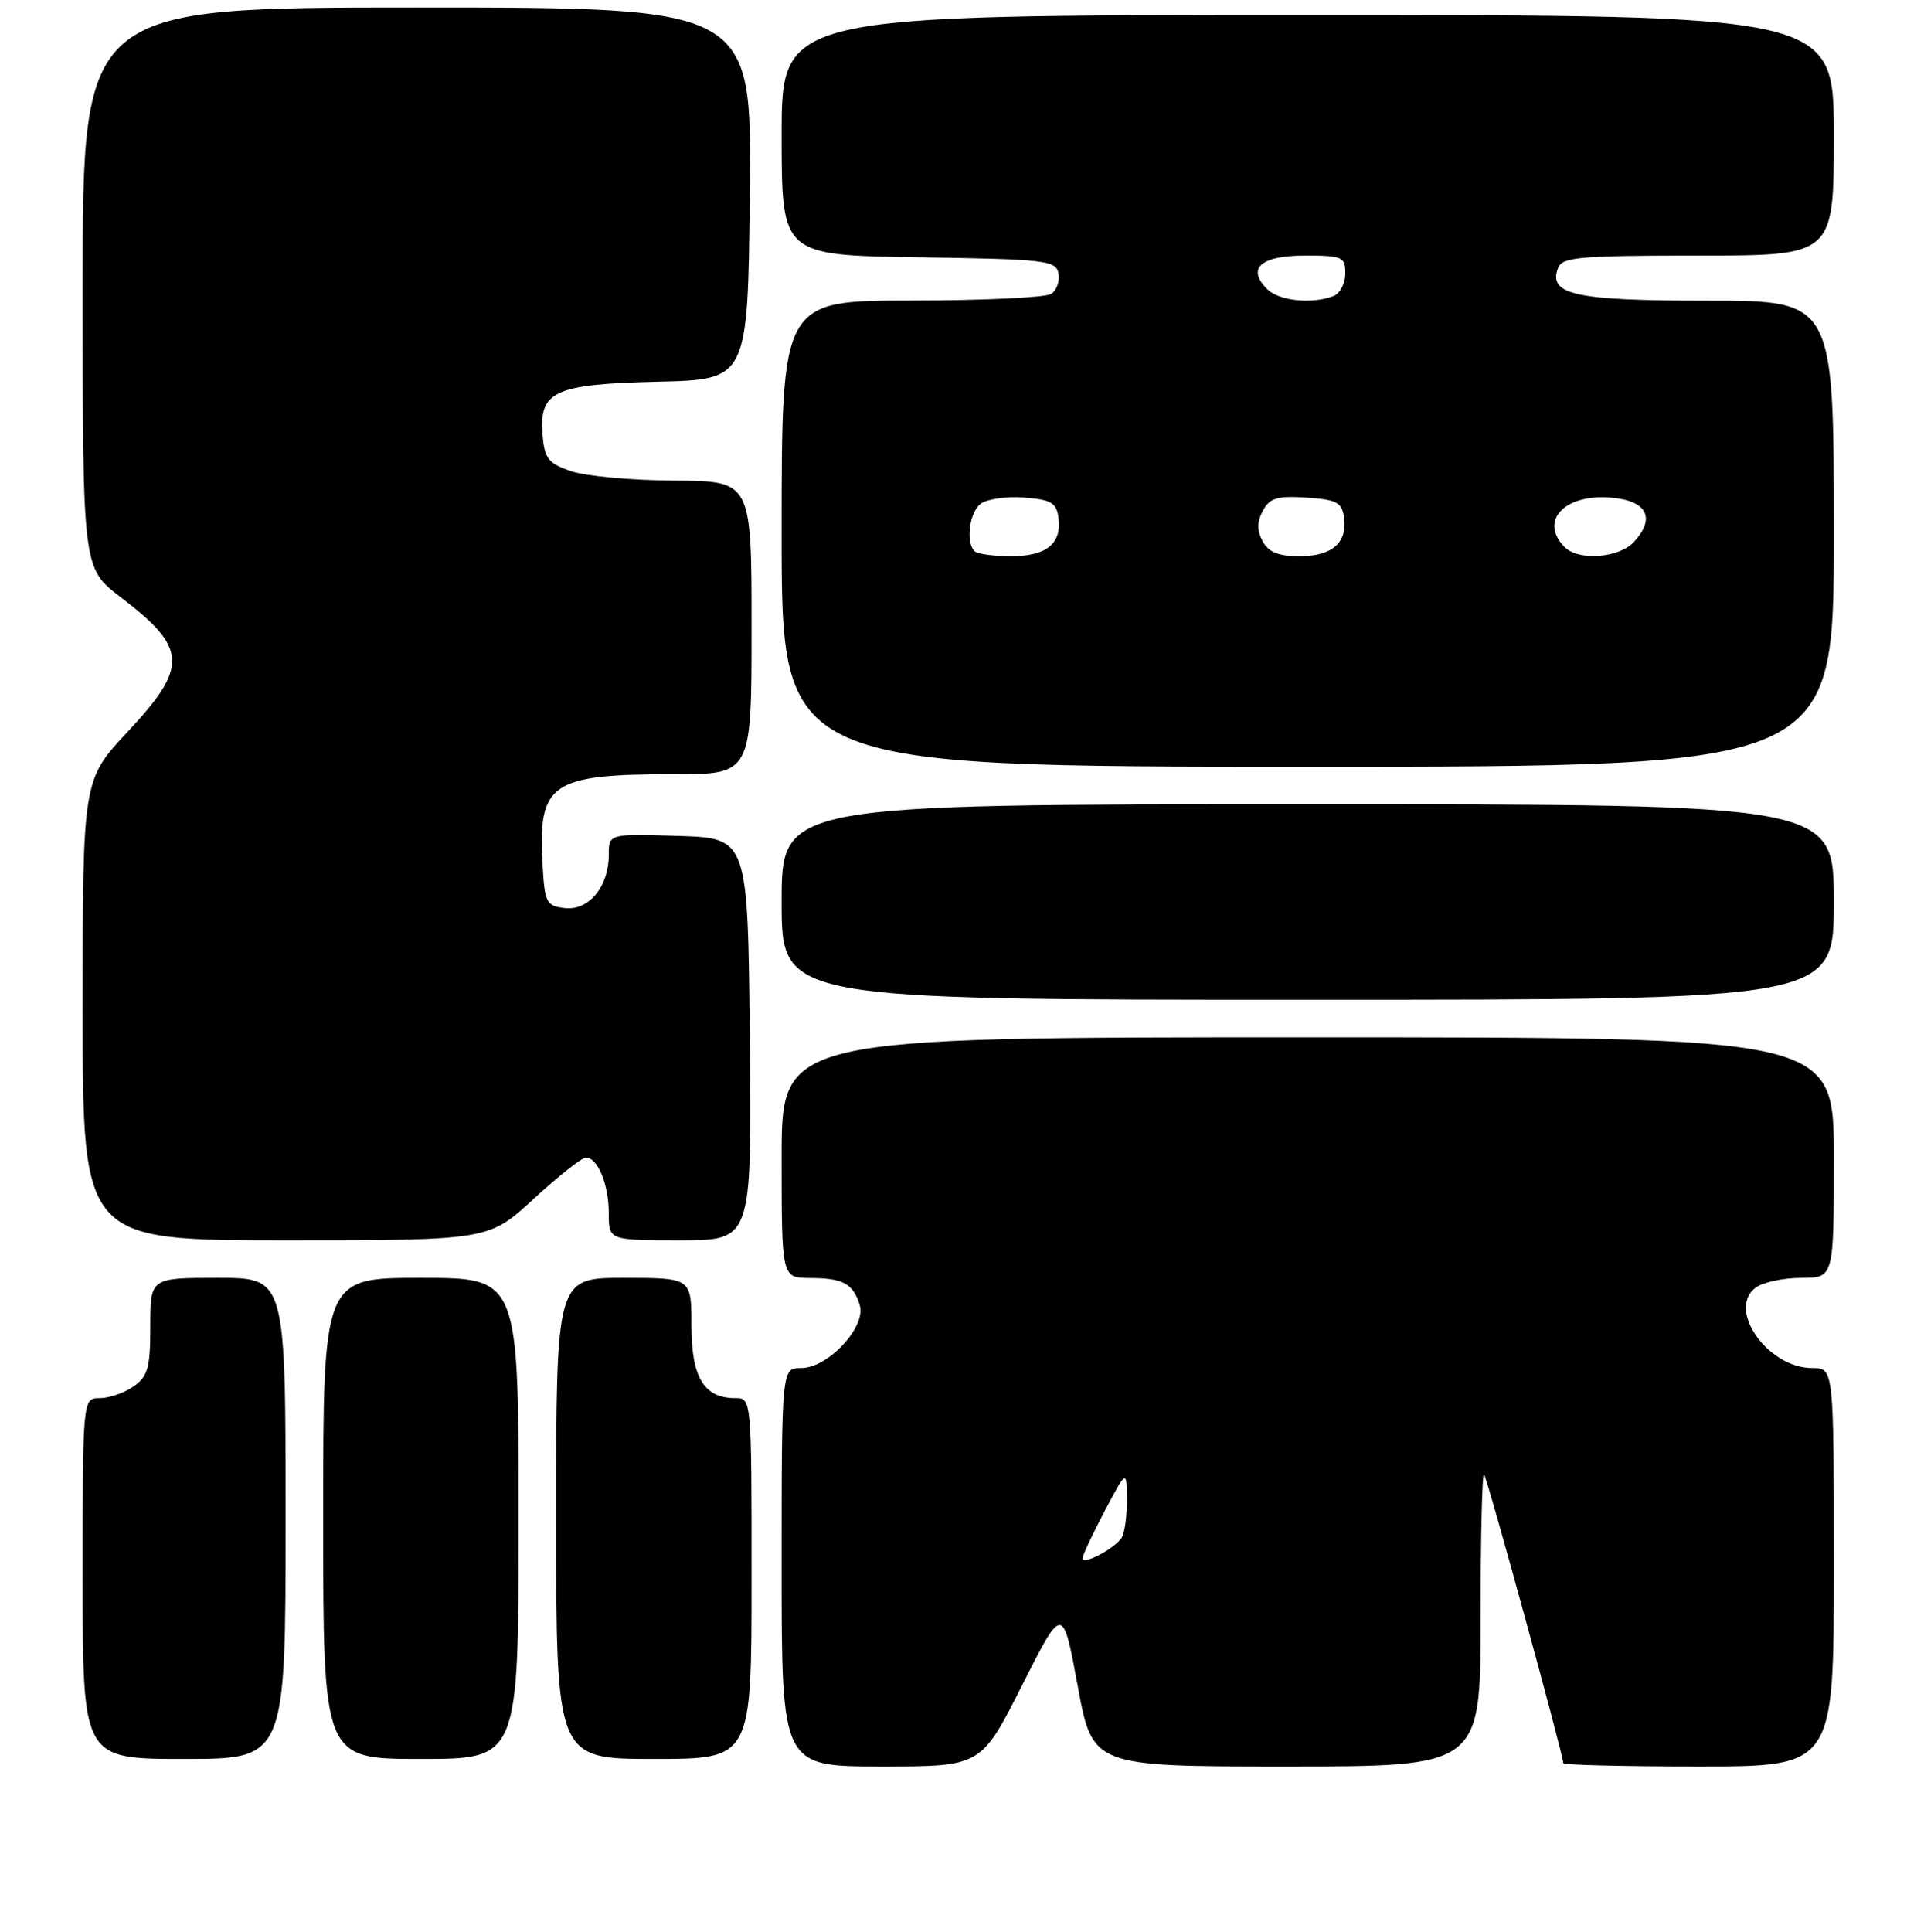 <?xml version="1.0" encoding="UTF-8" standalone="no"?>
<!DOCTYPE svg PUBLIC "-//W3C//DTD SVG 1.1//EN" "http://www.w3.org/Graphics/SVG/1.1/DTD/svg11.dtd" >
<svg xmlns="http://www.w3.org/2000/svg" xmlns:xlink="http://www.w3.org/1999/xlink" version="1.1" viewBox="0 0 256 257">
 <g >
 <path fill="currentColor"
d=" M 135.97 224.25 C 141.40 213.50 141.40 213.50 143.39 224.25 C 145.37 235.00 145.37 235.00 171.19 235.00 C 197.00 235.00 197.00 235.00 197.00 215.33 C 197.00 204.52 197.21 195.87 197.46 196.13 C 197.87 196.54 208.00 233.48 208.00 234.56 C 208.00 234.80 216.10 235.00 226.00 235.00 C 244.00 235.00 244.00 235.00 244.00 208.50 C 244.00 182.00 244.00 182.00 241.13 182.00 C 235.19 182.00 229.69 174.16 233.62 171.29 C 234.59 170.58 237.32 170.00 239.69 170.00 C 244.00 170.00 244.00 170.00 244.00 154.00 C 244.00 138.00 244.00 138.00 174.00 138.00 C 104.00 138.00 104.00 138.00 104.00 154.00 C 104.00 170.00 104.00 170.00 107.75 170.02 C 112.17 170.03 113.50 170.75 114.39 173.62 C 115.29 176.51 110.18 182.00 106.60 182.00 C 104.00 182.00 104.00 182.00 104.00 208.50 C 104.00 235.00 104.00 235.00 117.27 235.00 C 130.54 235.00 130.54 235.00 135.97 224.25 Z  M 38.00 202.00 C 38.00 170.00 38.00 170.00 29.00 170.00 C 20.00 170.00 20.00 170.00 20.00 176.44 C 20.00 181.97 19.68 183.11 17.78 184.44 C 16.56 185.30 14.53 186.00 13.28 186.00 C 11.00 186.00 11.00 186.00 11.00 210.00 C 11.00 234.00 11.00 234.00 24.50 234.00 C 38.00 234.00 38.00 234.00 38.00 202.00 Z  M 69.00 202.00 C 69.00 170.00 69.00 170.00 56.00 170.00 C 43.00 170.00 43.00 170.00 43.00 202.00 C 43.00 234.00 43.00 234.00 56.00 234.00 C 69.00 234.00 69.00 234.00 69.00 202.00 Z  M 100.00 210.00 C 100.00 186.04 100.00 186.00 97.83 186.00 C 93.66 186.00 92.00 183.25 92.00 176.35 C 92.00 170.00 92.00 170.00 83.00 170.00 C 74.00 170.00 74.00 170.00 74.00 202.00 C 74.00 234.00 74.00 234.00 87.00 234.00 C 100.00 234.00 100.00 234.00 100.00 210.00 Z  M 71.00 159.50 C 74.29 156.47 77.42 154.00 77.96 154.00 C 79.53 154.00 81.00 157.59 81.00 161.43 C 81.00 165.00 81.00 165.00 90.52 165.00 C 100.03 165.00 100.03 165.00 99.77 138.25 C 99.50 111.50 99.50 111.50 90.25 111.21 C 81.00 110.92 81.00 110.92 81.00 113.74 C 81.00 117.96 78.34 121.18 75.15 120.81 C 72.69 120.52 72.48 120.11 72.19 115.05 C 71.57 104.16 73.25 103.00 89.65 103.00 C 100.00 103.00 100.00 103.00 100.00 83.50 C 100.00 64.00 100.00 64.00 89.75 63.94 C 84.11 63.91 77.92 63.35 76.00 62.69 C 72.98 61.67 72.46 61.01 72.20 57.95 C 71.70 52.03 73.66 51.11 87.54 50.78 C 99.50 50.50 99.50 50.50 99.77 25.75 C 100.03 1.00 100.03 1.00 55.52 1.00 C 11.00 1.00 11.00 1.00 11.00 38.29 C 11.00 75.59 11.00 75.59 16.04 79.43 C 24.96 86.23 25.09 88.69 17.00 97.34 C 11.00 103.75 11.00 103.75 11.00 134.38 C 11.00 165.00 11.00 165.00 38.01 165.00 C 65.02 165.00 65.02 165.00 71.00 159.50 Z  M 244.00 120.00 C 244.00 107.00 244.00 107.00 174.00 107.00 C 104.00 107.00 104.00 107.00 104.00 120.00 C 104.00 133.00 104.00 133.00 174.00 133.00 C 244.00 133.00 244.00 133.00 244.00 120.00 Z  M 244.00 71.00 C 244.00 40.00 244.00 40.00 227.19 40.00 C 209.54 40.00 205.94 39.21 207.31 35.64 C 207.86 34.20 210.16 34.00 225.97 34.00 C 244.00 34.00 244.00 34.00 244.00 18.00 C 244.00 2.00 244.00 2.00 174.00 2.00 C 104.00 2.00 104.00 2.00 104.00 17.98 C 104.00 33.95 104.00 33.95 122.24 34.23 C 139.17 34.48 140.50 34.63 140.84 36.38 C 141.03 37.41 140.59 38.64 139.85 39.11 C 139.11 39.58 130.74 39.98 121.25 39.98 C 104.00 40.00 104.00 40.00 104.00 71.00 C 104.00 102.00 104.00 102.00 174.00 102.00 C 244.00 102.00 244.00 102.00 244.00 71.00 Z  M 144.05 207.29 C 144.07 206.85 145.40 204.03 147.00 201.00 C 149.91 195.50 149.91 195.50 149.94 199.50 C 149.96 201.70 149.64 204.00 149.23 204.60 C 148.25 206.07 143.99 208.28 144.05 207.29 Z  M 129.67 73.33 C 128.49 72.15 128.96 68.28 130.43 67.06 C 131.21 66.41 133.80 66.02 136.18 66.19 C 139.82 66.45 140.55 66.86 140.83 68.81 C 141.32 72.30 139.27 74.00 134.54 74.00 C 132.23 74.00 130.03 73.70 129.67 73.33 Z  M 168.00 72.00 C 167.24 70.57 167.24 69.41 168.03 67.95 C 168.94 66.25 169.93 65.95 173.81 66.20 C 177.84 66.46 178.55 66.83 178.83 68.81 C 179.31 72.20 177.26 74.00 172.91 74.00 C 170.09 74.00 168.79 73.47 168.00 72.00 Z  M 208.20 72.80 C 204.77 69.37 208.04 65.75 214.17 66.19 C 219.10 66.54 220.37 68.83 217.43 72.07 C 215.47 74.24 210.07 74.67 208.20 72.80 Z  M 168.61 38.47 C 165.84 35.70 167.74 34.00 173.61 34.00 C 178.63 34.00 179.00 34.16 179.00 36.39 C 179.00 37.71 178.29 39.06 177.42 39.39 C 174.56 40.49 170.17 40.03 168.61 38.47 Z "/>
</g>
</svg>